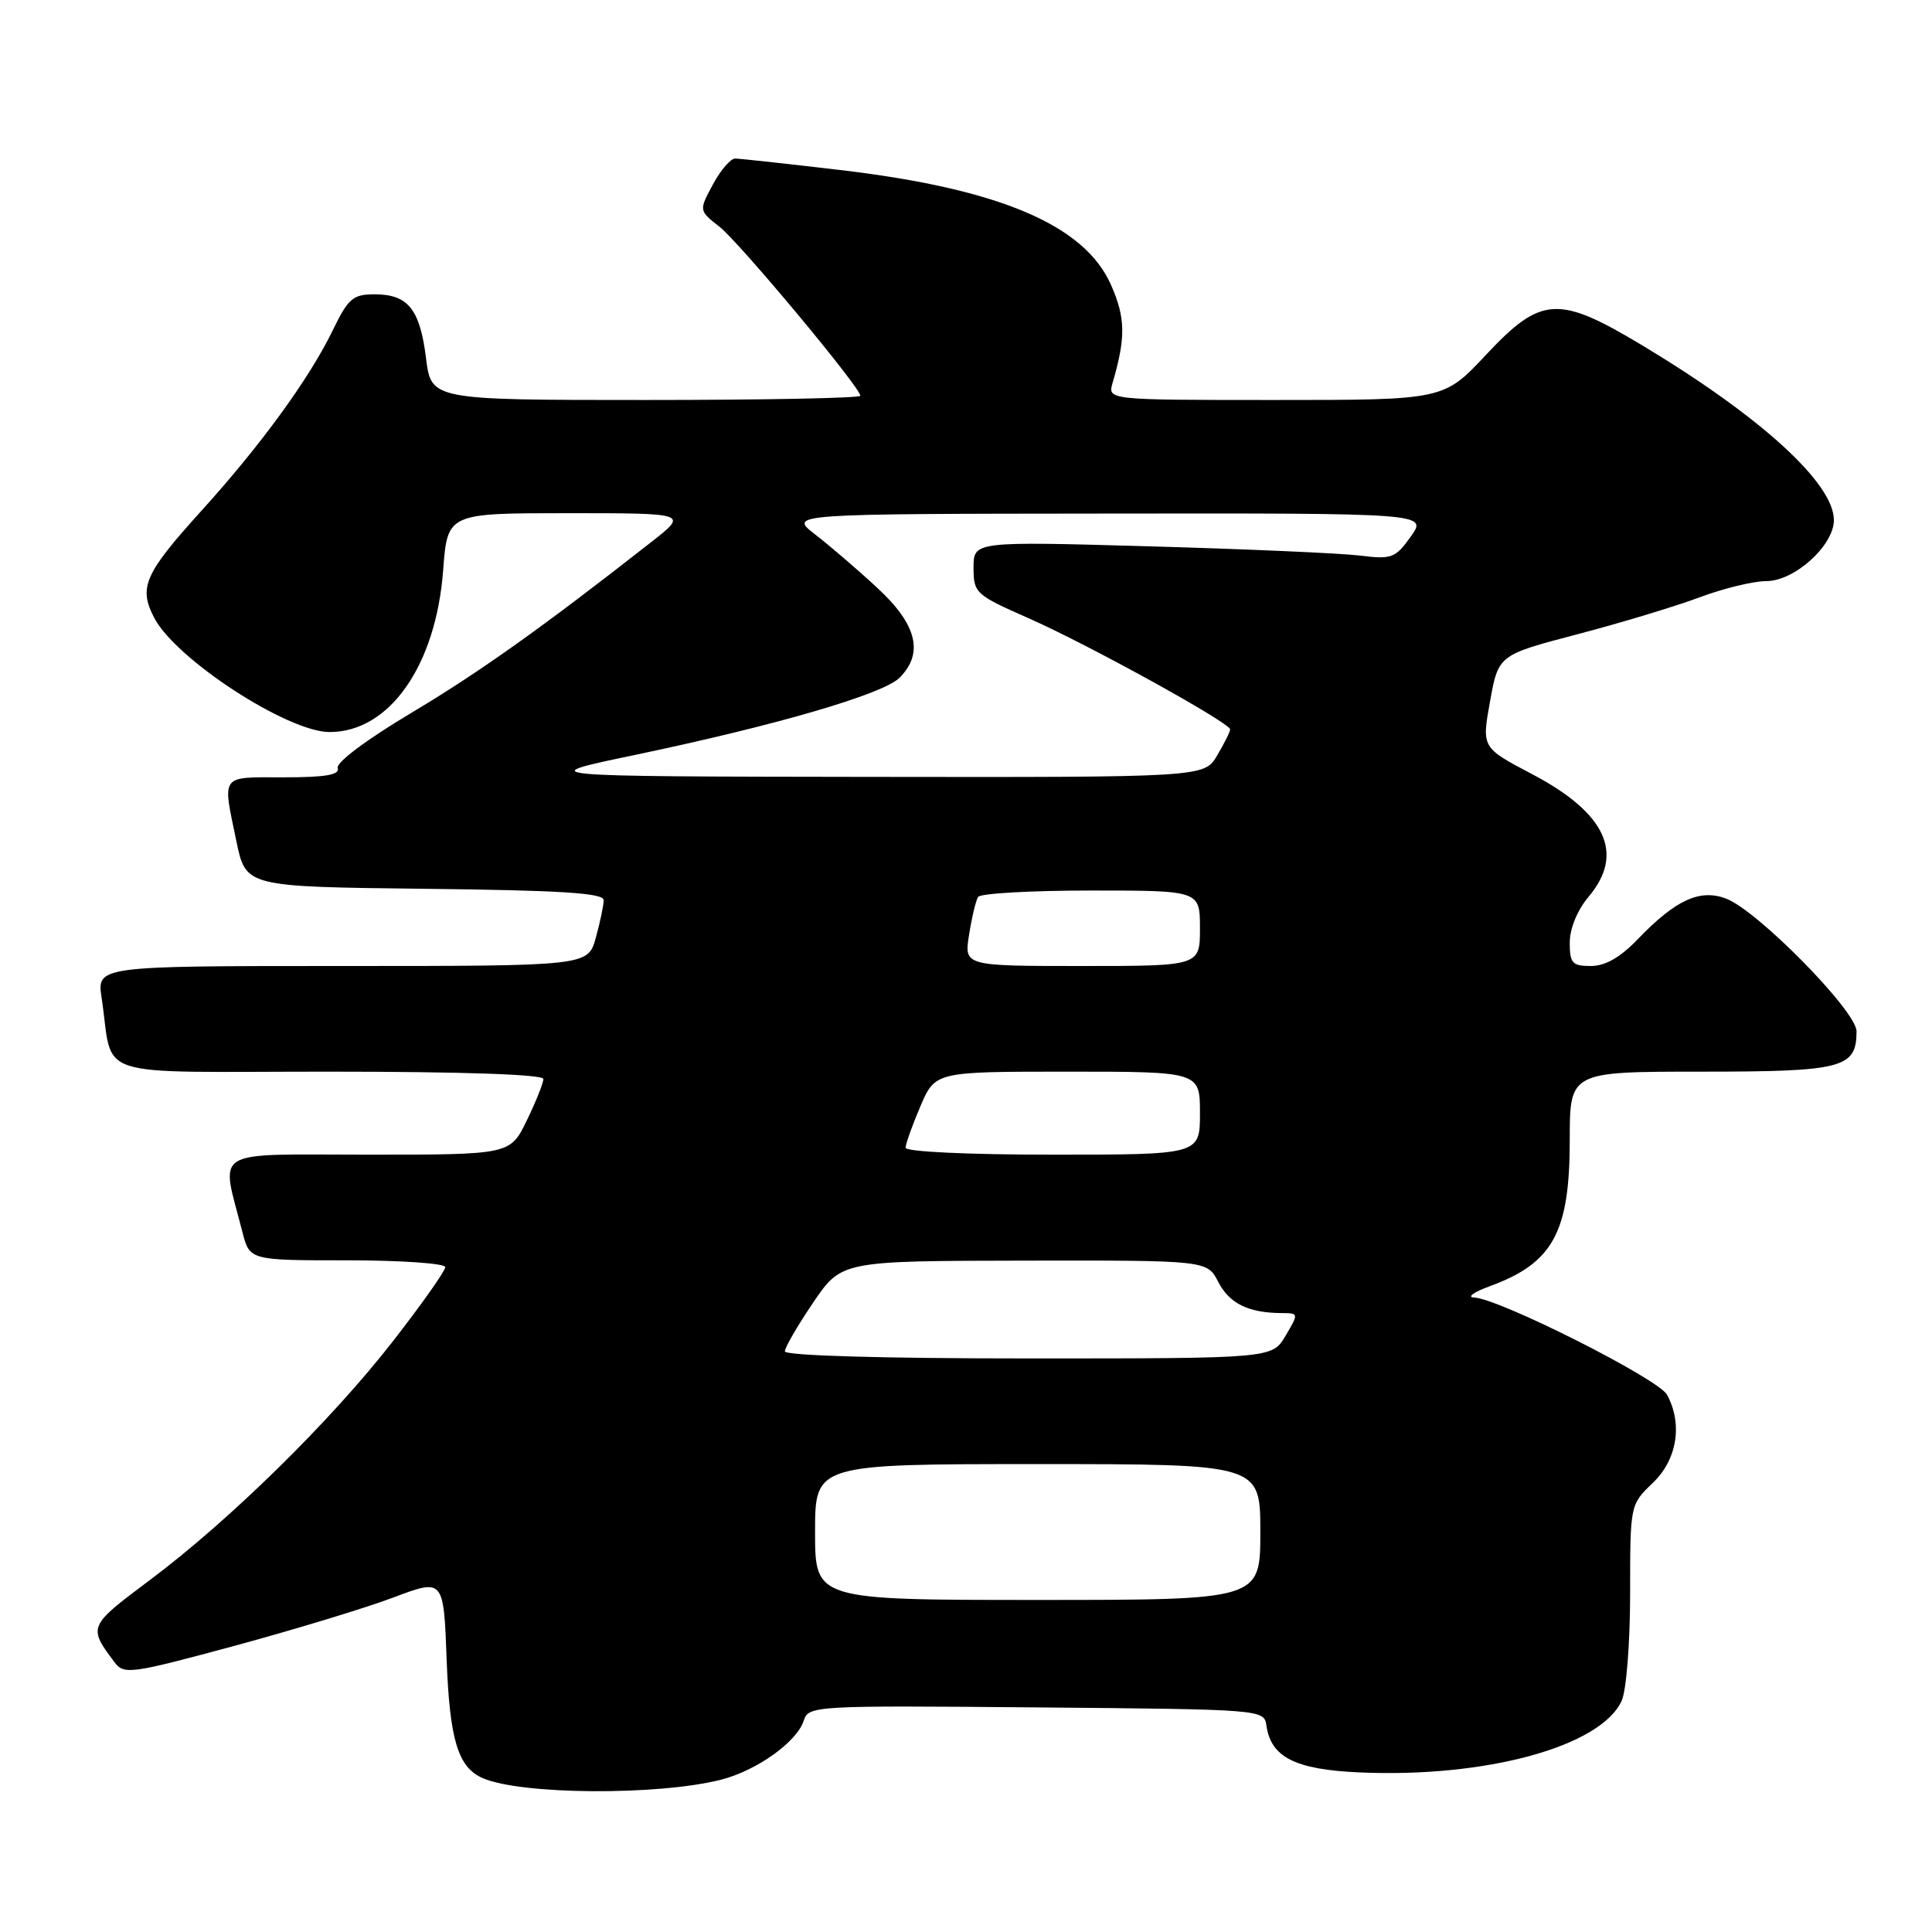 <?xml version="1.0" encoding="UTF-8" standalone="no"?>
<!DOCTYPE svg PUBLIC "-//W3C//DTD SVG 1.1//EN" "http://www.w3.org/Graphics/SVG/1.1/DTD/svg11.dtd" >
<svg xmlns="http://www.w3.org/2000/svg" xmlns:xlink="http://www.w3.org/1999/xlink" version="1.1" viewBox="0 0 256 256">
 <g >
 <path fill="currentColor"
d=" M 95.50 235.83 C 100.25 234.63 105.61 230.81 106.50 227.99 C 107.13 226.02 107.83 225.98 137.32 226.24 C 167.33 226.50 167.50 226.51 167.81 228.65 C 168.40 232.84 171.62 234.47 180.06 234.85 C 196.82 235.61 212.11 231.44 214.88 225.36 C 215.50 224.00 216.00 217.68 216.00 211.14 C 216.00 199.37 216.00 199.37 219.00 196.50 C 222.23 193.41 222.99 188.72 220.90 184.82 C 219.77 182.71 198.64 172.06 195.33 171.93 C 194.32 171.89 195.27 171.21 197.43 170.42 C 205.78 167.36 208.00 163.30 208.00 151.05 C 208.00 142.00 208.00 142.00 225.43 142.00 C 244.18 142.00 246.00 141.53 246.00 136.65 C 246.00 133.98 232.85 120.61 228.69 119.06 C 225.24 117.76 222.03 119.24 217.05 124.41 C 214.71 126.86 212.71 128.00 210.80 128.00 C 208.33 128.00 208.00 127.63 208.00 124.89 C 208.00 123.04 209.01 120.59 210.50 118.82 C 215.31 113.11 212.81 107.72 202.96 102.55 C 196.33 99.06 196.33 99.06 197.44 92.93 C 198.55 86.79 198.55 86.79 209.02 84.04 C 214.79 82.53 222.08 80.32 225.23 79.14 C 228.37 77.96 232.35 77.00 234.05 77.00 C 237.78 77.00 243.00 72.28 243.00 68.92 C 243.00 64.04 233.33 55.21 217.62 45.77 C 206.48 39.08 204.22 39.21 196.92 47.00 C 191.30 53.00 191.30 53.00 169.03 53.00 C 146.77 53.00 146.77 53.00 147.42 50.75 C 149.19 44.70 149.14 42.11 147.21 37.74 C 143.70 29.80 132.40 25.01 111.34 22.53 C 104.28 21.70 98.01 21.01 97.41 21.01 C 96.81 21.00 95.48 22.55 94.46 24.45 C 92.60 27.90 92.60 27.90 95.33 30.04 C 98.00 32.14 114.00 51.34 114.00 52.44 C 114.00 52.75 101.21 53.00 85.57 53.00 C 57.14 53.00 57.14 53.00 56.45 47.45 C 55.64 40.95 54.06 39.00 49.63 39.00 C 46.76 39.00 46.14 39.54 44.10 43.75 C 41.01 50.13 34.58 58.97 26.68 67.69 C 19.15 76.01 18.34 77.83 20.42 81.84 C 23.25 87.33 38.10 97.00 43.68 97.00 C 51.60 97.00 57.76 88.21 58.72 75.57 C 59.29 68.00 59.29 68.00 75.23 68.00 C 91.18 68.00 91.18 68.00 86.34 71.79 C 71.90 83.12 63.49 89.10 54.42 94.51 C 48.57 98.00 44.51 101.04 44.75 101.76 C 45.06 102.67 43.17 103.00 37.58 103.00 C 29.09 103.00 29.46 102.49 31.33 111.50 C 32.58 117.50 32.58 117.50 56.29 117.77 C 74.26 117.97 80.00 118.33 79.99 119.27 C 79.99 119.95 79.52 122.19 78.95 124.25 C 77.91 128.00 77.91 128.00 45.37 128.00 C 12.82 128.00 12.82 128.00 13.47 132.25 C 15.11 143.16 11.54 142.00 43.58 142.00 C 61.34 142.00 72.00 142.37 72.00 142.97 C 72.00 143.51 71.01 145.98 69.80 148.47 C 67.60 153.00 67.60 153.00 48.72 153.00 C 27.61 153.00 29.25 151.99 32.12 163.25 C 33.08 167.00 33.08 167.00 46.04 167.00 C 53.17 167.00 59.00 167.41 59.00 167.90 C 59.00 168.40 55.90 172.79 52.12 177.65 C 43.90 188.23 30.40 201.49 19.77 209.43 C 11.69 215.48 11.65 215.56 15.18 220.26 C 16.42 221.92 17.32 221.80 31.00 218.10 C 38.98 215.94 48.49 213.05 52.14 211.67 C 58.78 209.17 58.78 209.17 59.18 219.84 C 59.58 230.56 60.69 234.20 63.98 235.62 C 69.08 237.82 87.14 237.94 95.50 235.83 Z  M 108.00 203.00 C 108.00 194.00 108.00 194.00 137.50 194.00 C 167.00 194.00 167.00 194.00 167.00 203.00 C 167.00 212.00 167.00 212.00 137.50 212.00 C 108.00 212.00 108.00 212.00 108.00 203.00 Z  M 104.00 179.06 C 104.00 178.55 105.69 175.64 107.75 172.60 C 111.50 167.08 111.50 167.08 135.72 167.04 C 159.95 167.00 159.95 167.00 161.43 169.87 C 162.91 172.73 165.41 173.96 169.81 173.99 C 172.10 174.00 172.10 174.02 170.34 177.00 C 168.57 180.00 168.57 180.00 136.28 180.00 C 116.86 180.00 104.00 179.63 104.00 179.06 Z  M 120.00 152.08 C 120.00 151.58 120.88 149.10 121.96 146.58 C 123.93 142.00 123.93 142.00 141.46 142.00 C 159.00 142.00 159.00 142.00 159.00 147.50 C 159.00 153.00 159.00 153.00 139.50 153.00 C 128.34 153.00 120.00 152.61 120.00 152.08 Z  M 128.41 123.85 C 128.77 121.56 129.31 119.31 129.60 118.85 C 129.88 118.38 136.62 118.00 144.56 118.00 C 159.00 118.00 159.00 118.00 159.00 123.00 C 159.00 128.00 159.00 128.00 143.37 128.00 C 127.74 128.00 127.74 128.00 128.41 123.85 Z  M 84.20 100.02 C 102.90 96.10 117.02 91.98 119.19 89.81 C 122.45 86.55 121.50 82.74 116.24 77.89 C 113.63 75.47 109.91 72.28 107.99 70.80 C 104.50 68.09 104.50 68.09 146.82 68.05 C 189.14 68.00 189.14 68.00 186.94 71.09 C 184.89 73.97 184.42 74.14 180.12 73.61 C 177.58 73.30 165.04 72.75 152.25 72.39 C 129.00 71.73 129.00 71.73 129.00 75.22 C 129.00 78.58 129.25 78.81 136.25 81.90 C 144.12 85.36 163.00 95.78 163.00 96.65 C 163.00 96.95 162.23 98.50 161.28 100.10 C 159.57 103.00 159.57 103.00 115.03 102.94 C 70.50 102.88 70.50 102.88 84.20 100.02 Z "/>
</g>
</svg>